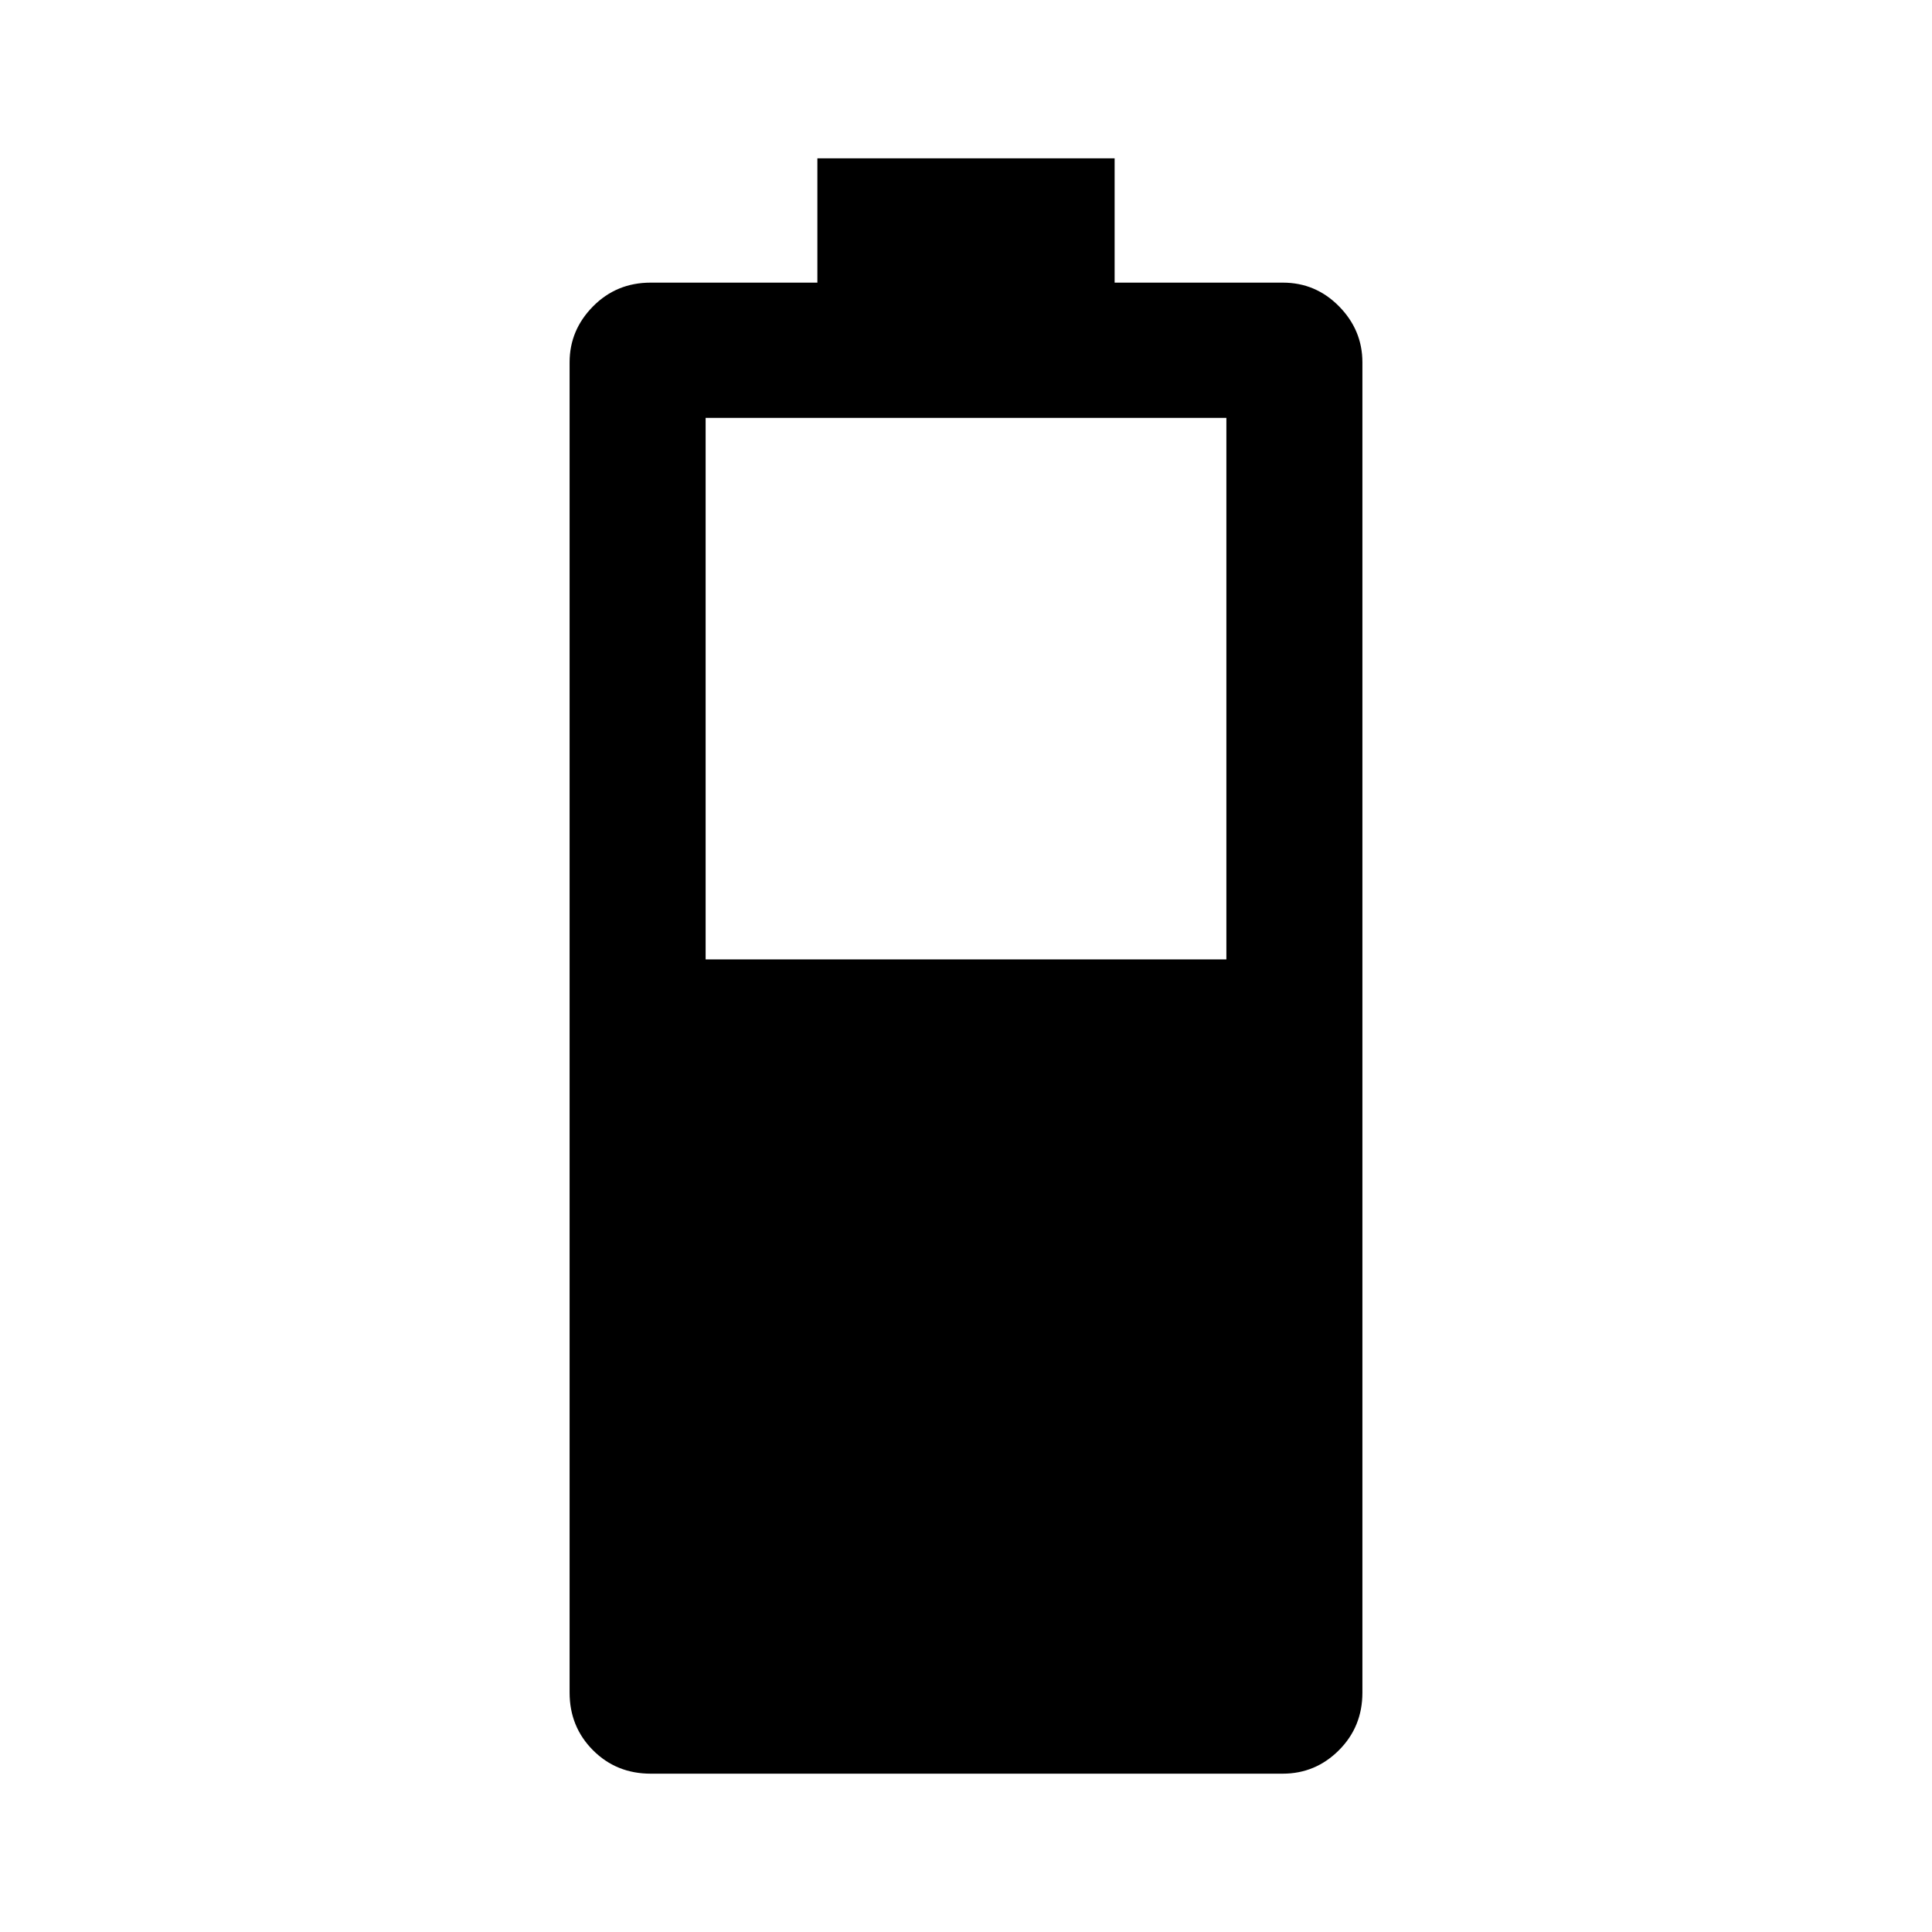 <svg xmlns="http://www.w3.org/2000/svg" height="40" viewBox="0 -960 960 960" width="40"><path d="M323.37-78.67q-17.12 0-28.73-11.66t-11.61-28.62v-661q0-16.04 11.66-27.83 11.66-11.78 28.62-11.78h82.84v-61.77h147.7v61.77h83.59q16.31 0 27.92 11.78 11.61 11.79 11.61 27.83v661q0 16.96-11.66 28.62t-27.95 11.66H323.37Zm27.25-404.61h258.76v-269.08H350.62v269.08Z"/></svg>